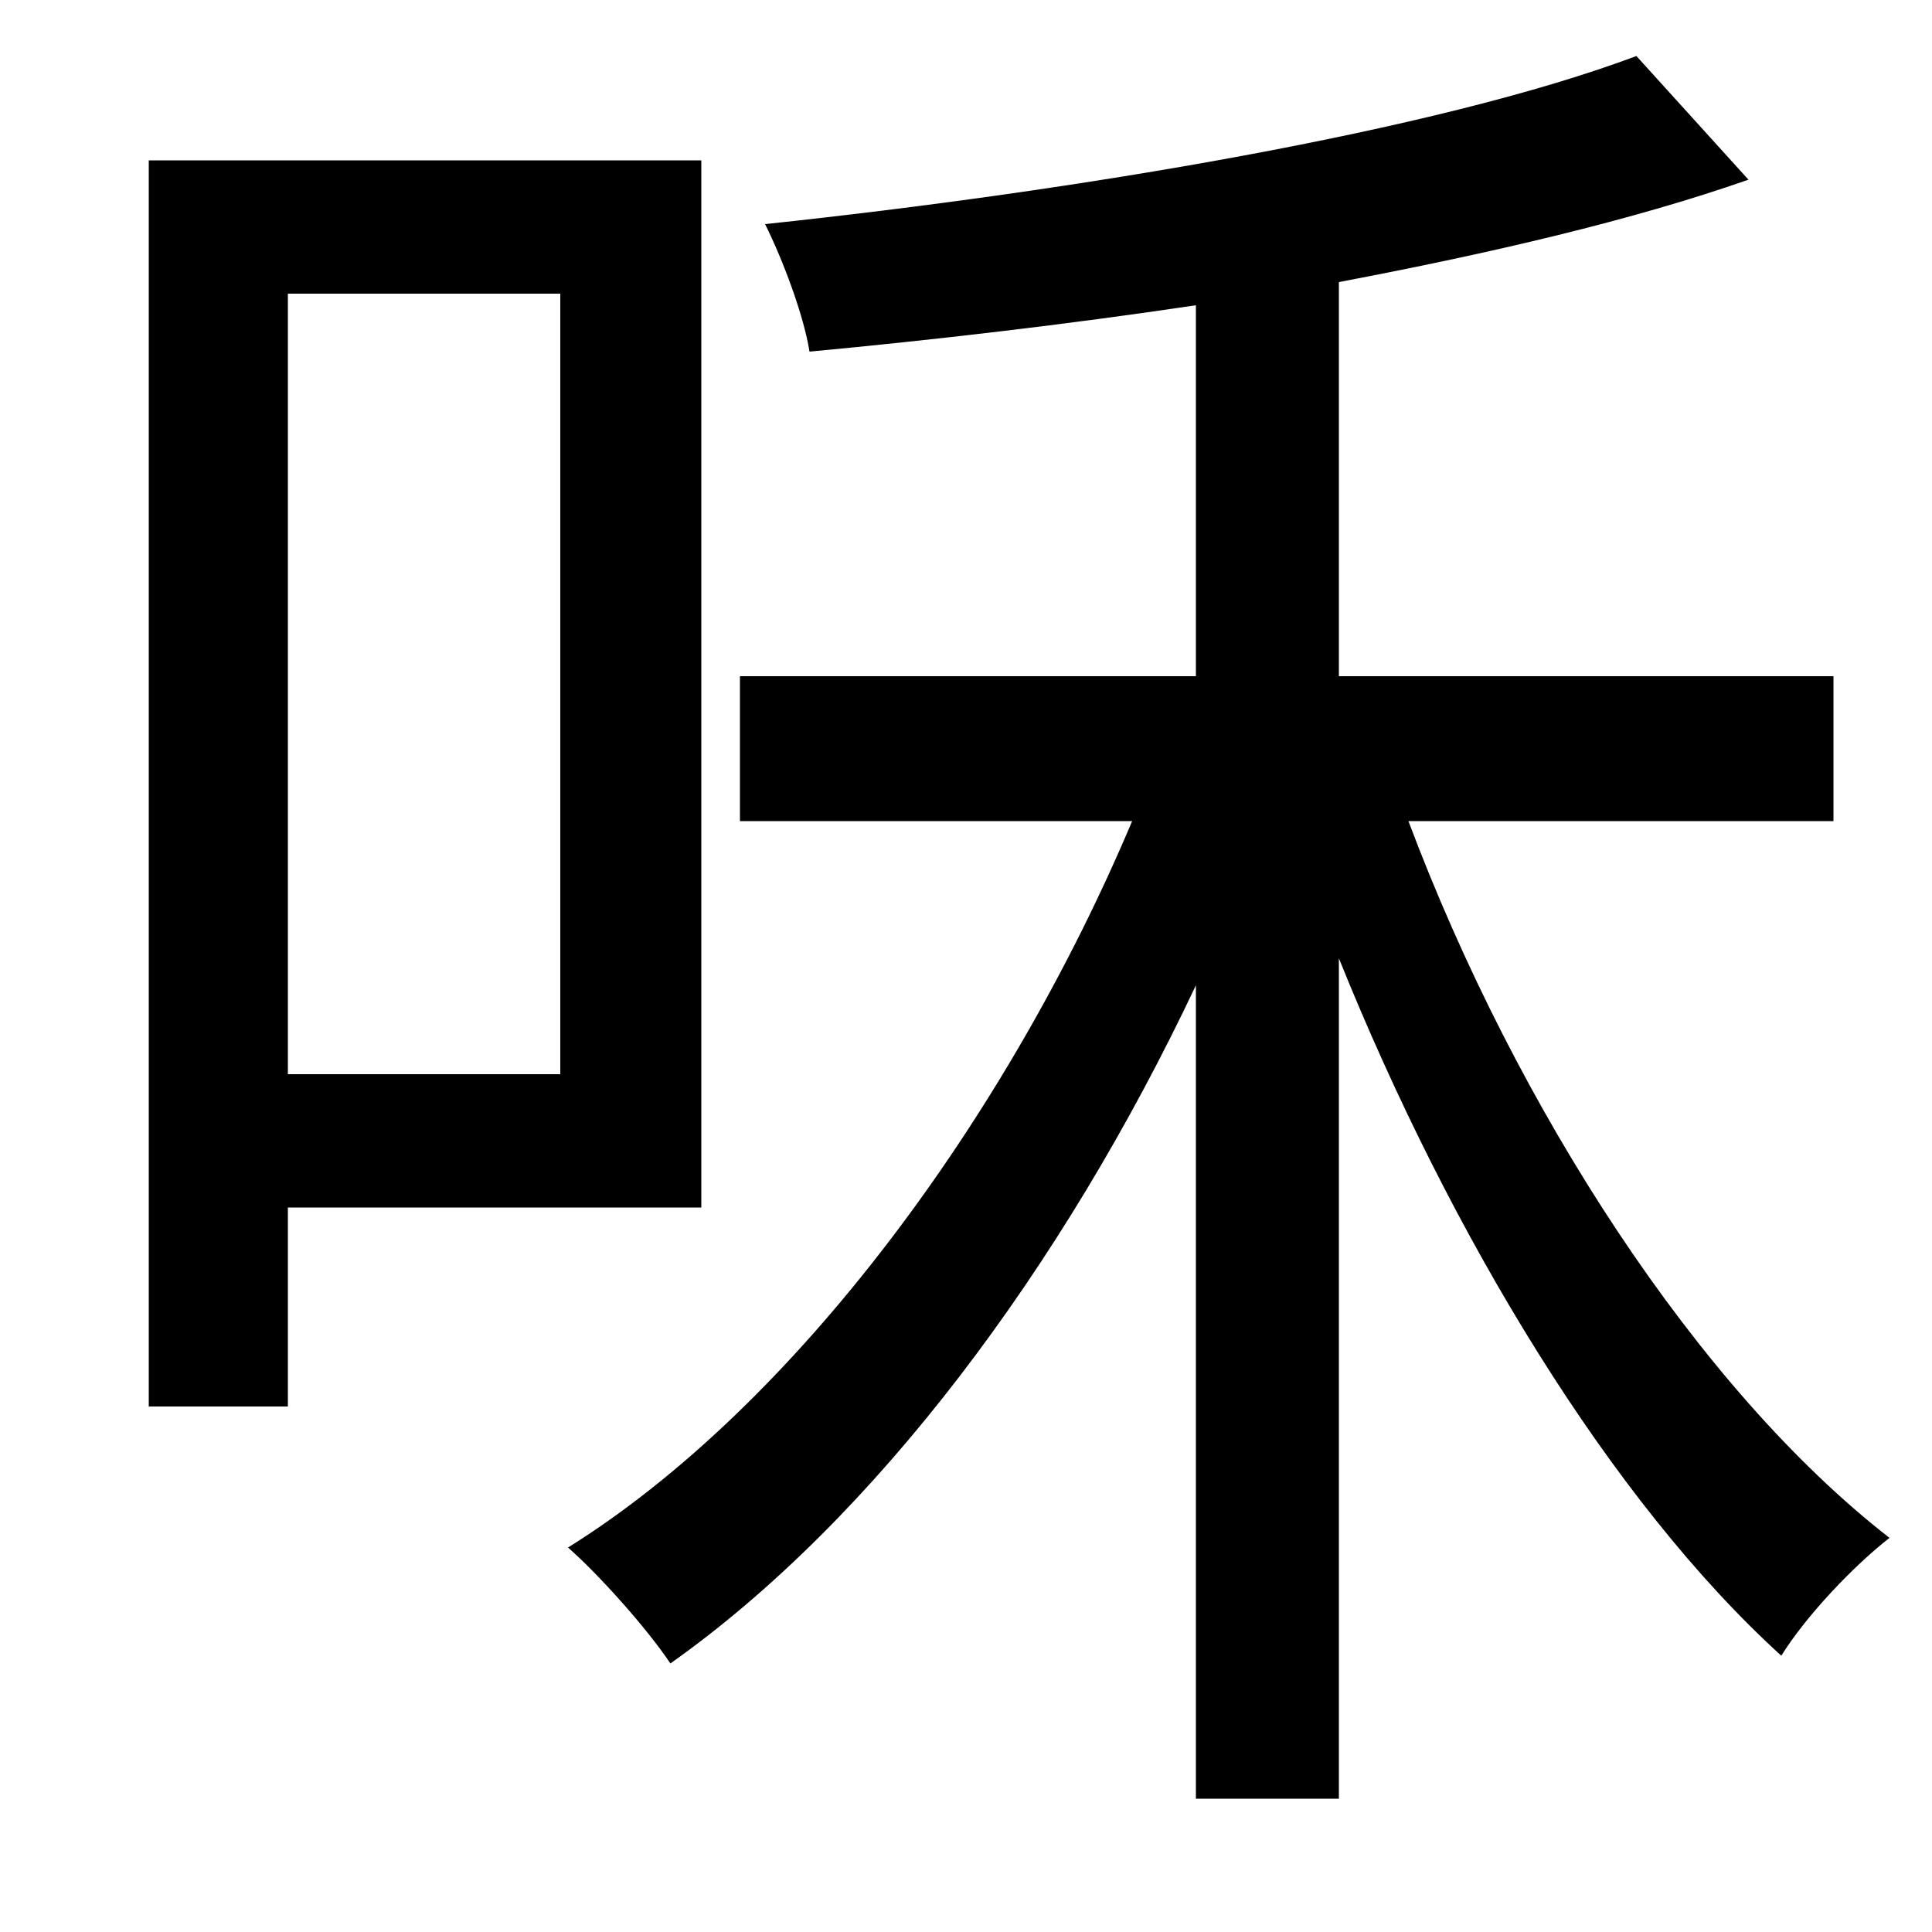 <svg xmlns="http://www.w3.org/2000/svg"
    viewBox="0 0 1000 1000">
  <!--
© 2014-2021 Adobe (http://www.adobe.com/).
Noto is a trademark of Google Inc.
This Font Software is licensed under the SIL Open Font License, Version 1.1. This Font Software is distributed on an "AS IS" BASIS, WITHOUT WARRANTIES OR CONDITIONS OF ANY KIND, either express or implied. See the SIL Open Font License for the specific language, permissions and limitations governing your use of this Font Software.
http://scripts.sil.org/OFL
  -->
<path d="M77 83L77 728 149 728 149 625 363 625 363 83ZM149 152L290 152 290 556 149 556ZM847 29C743 68 556 99 396 116 405 134 416 163 419 182 483 176 552 168 619 158L619 350 383 350 383 425 586 425C521 579 411 728 294 801 310 815 335 843 347 861 453 786 550 656 619 510L619 931 693 931 693 496C751 640 834 777 922 857 935 836 960 810 978 796 879 719 785 574 729 425L949 425 949 350 693 350 693 146C772 131 845 114 905 93Z"/>
</svg>
